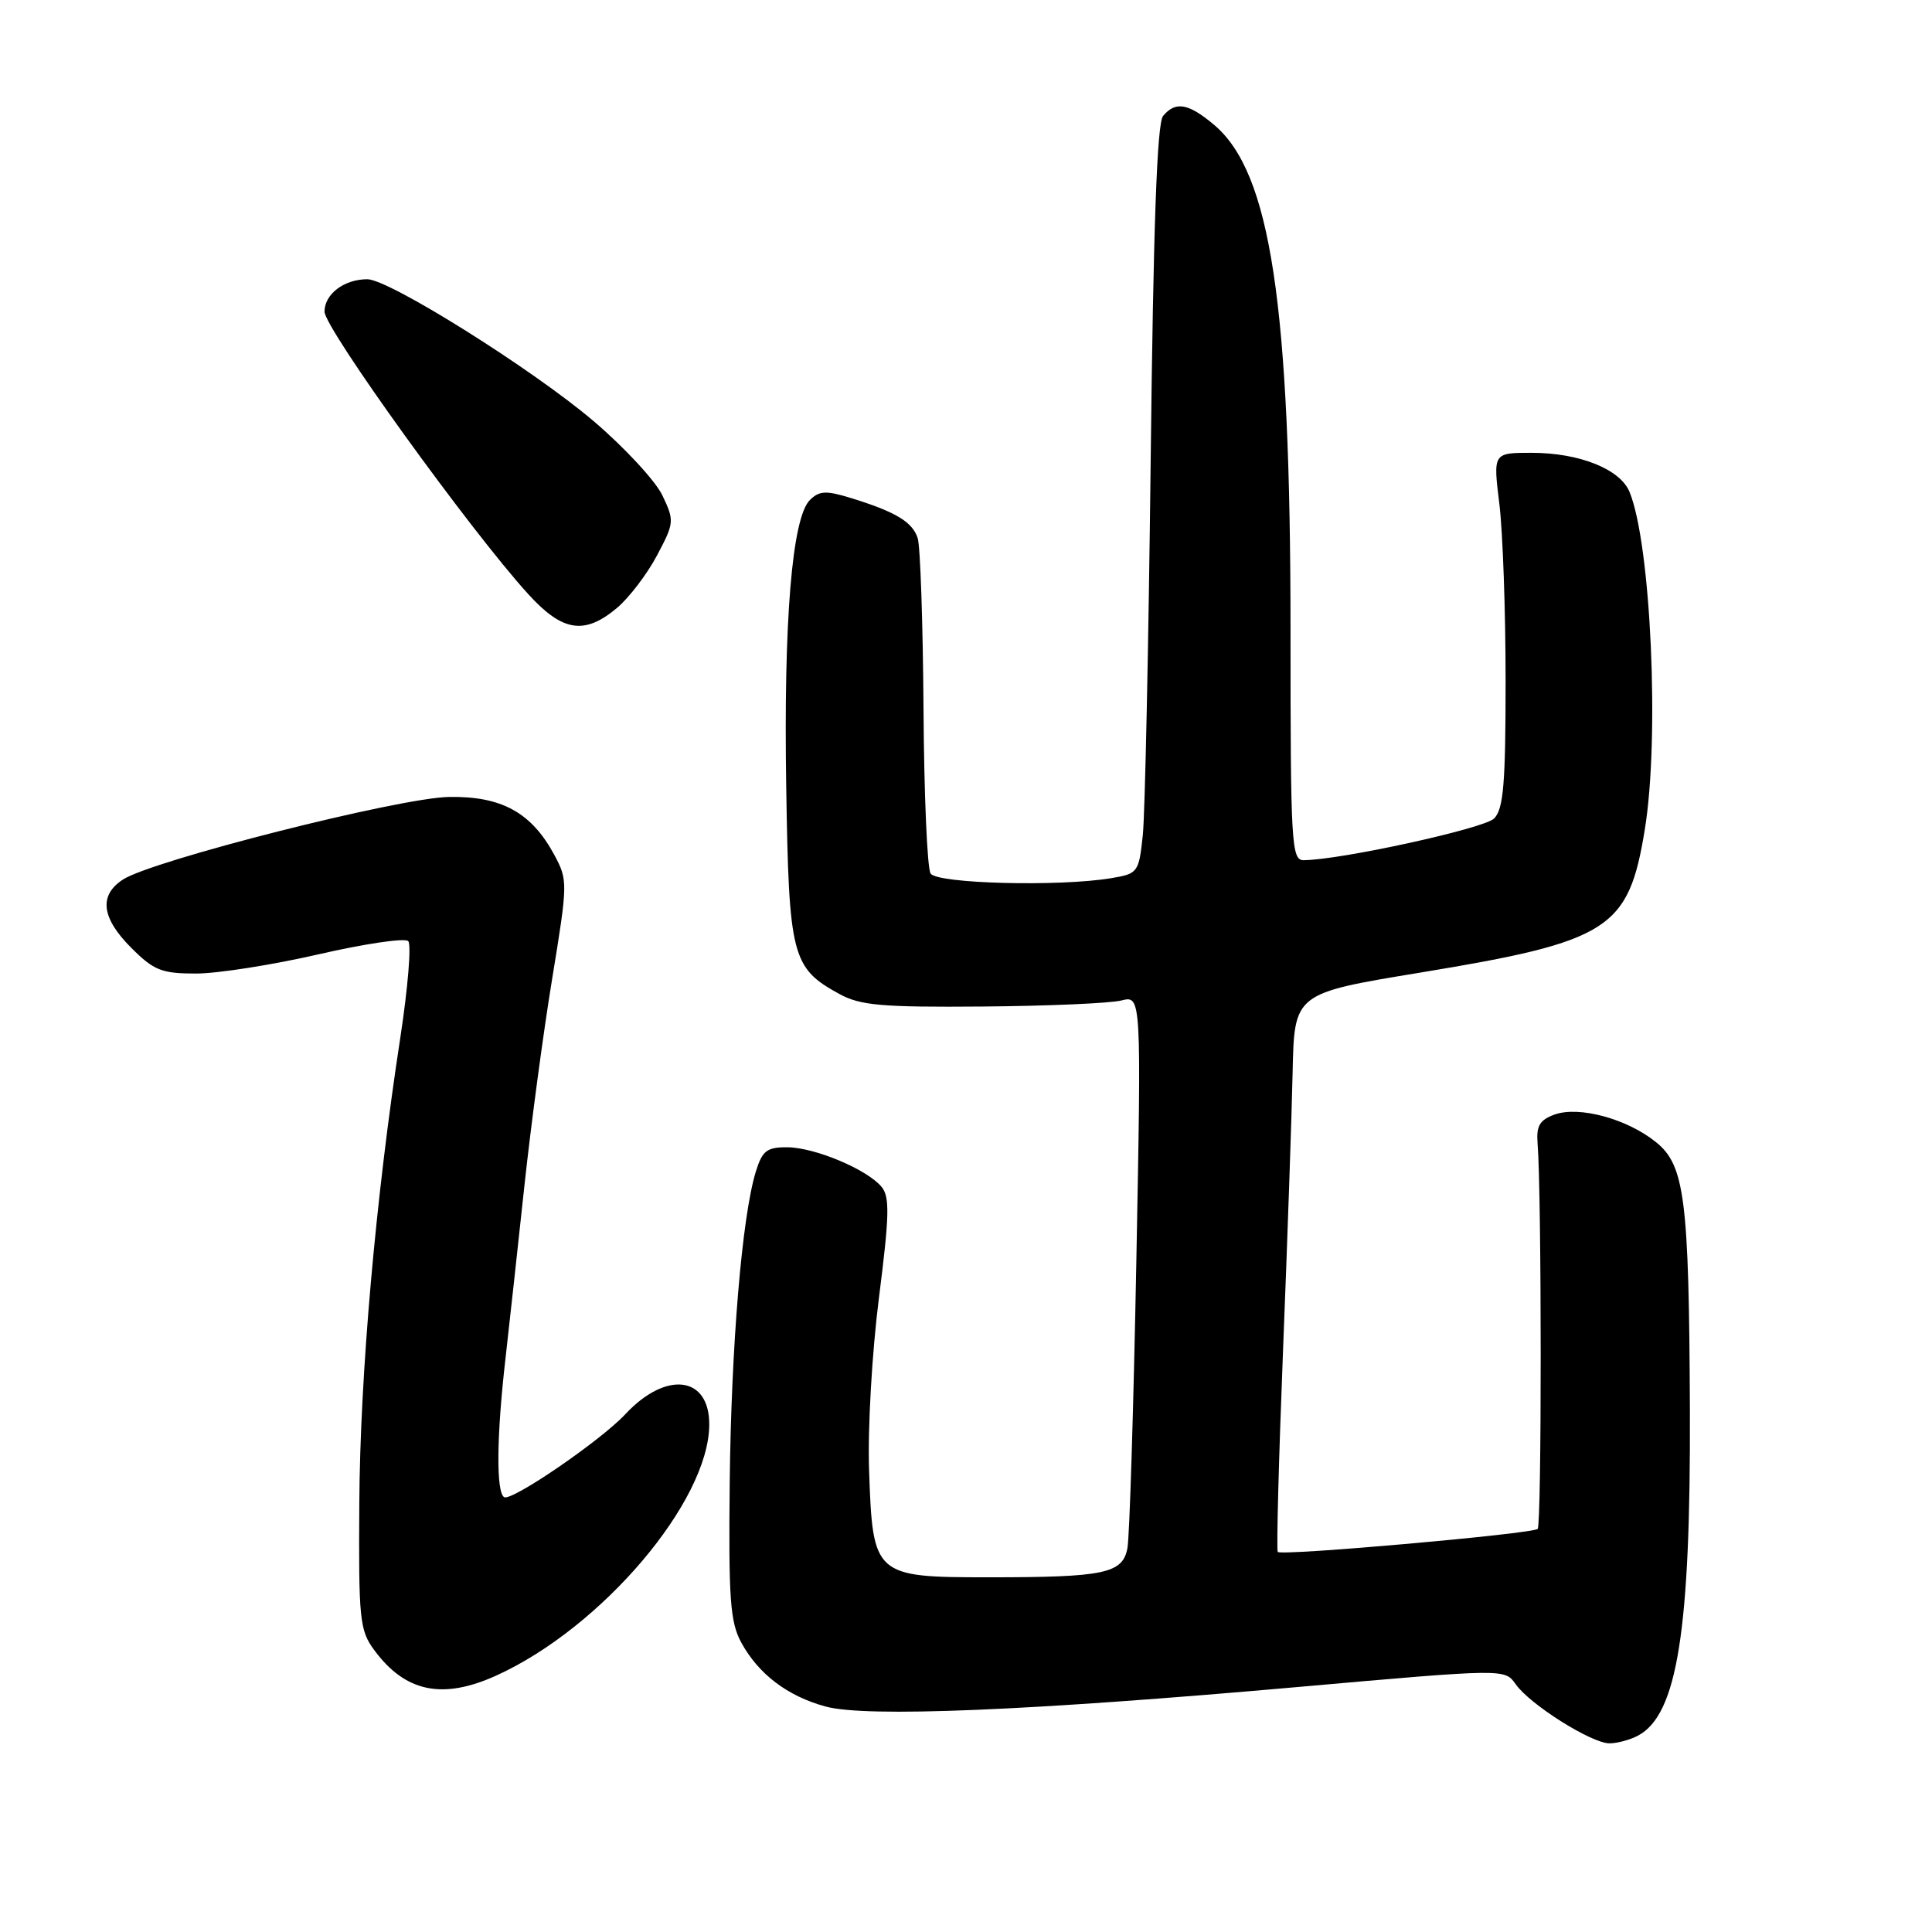 <?xml version="1.0" encoding="UTF-8" standalone="no"?>
<!DOCTYPE svg PUBLIC "-//W3C//DTD SVG 1.1//EN" "http://www.w3.org/Graphics/SVG/1.1/DTD/svg11.dtd" >
<svg xmlns="http://www.w3.org/2000/svg" xmlns:xlink="http://www.w3.org/1999/xlink" version="1.1" viewBox="0 0 256 256">
 <g >
 <path fill="currentColor"
d=" M 217.06 229.97 C 222.26 227.19 224.03 215.99 223.92 186.68 C 223.80 158.88 223.24 154.41 219.43 151.34 C 215.60 148.25 209.25 146.52 206.00 147.68 C 204.01 148.40 203.55 149.18 203.74 151.54 C 204.28 158.28 204.29 202.05 203.75 202.59 C 203.09 203.24 169.86 206.19 169.31 205.64 C 169.12 205.45 169.44 193.42 170.01 178.90 C 170.59 164.38 171.16 147.80 171.28 142.06 C 171.50 131.62 171.50 131.62 188.22 128.87 C 213.29 124.74 215.80 123.14 217.95 109.88 C 219.92 97.76 218.76 72.14 215.93 65.20 C 214.70 62.17 209.29 60.00 202.95 60.00 C 197.84 60.00 197.84 60.00 198.67 66.75 C 199.13 70.46 199.50 81.02 199.50 90.21 C 199.50 103.87 199.22 107.21 197.97 108.46 C 196.65 109.78 177.67 113.94 172.75 113.98 C 171.12 114.00 171.00 111.89 171.00 83.55 C 171.00 40.24 168.37 22.86 160.87 16.54 C 157.46 13.67 155.76 13.38 154.11 15.37 C 153.31 16.33 152.82 30.09 152.47 61.12 C 152.19 85.53 151.72 107.81 151.43 110.63 C 150.90 115.63 150.80 115.77 147.19 116.37 C 140.29 117.51 124.18 117.09 123.31 115.75 C 122.86 115.06 122.44 105.23 122.37 93.90 C 122.29 82.57 121.95 72.41 121.60 71.31 C 120.91 69.15 118.65 67.80 112.65 65.96 C 109.45 64.98 108.54 65.03 107.31 66.26 C 104.95 68.62 103.82 82.27 104.18 104.31 C 104.53 126.77 104.92 128.27 111.26 131.73 C 114.01 133.23 116.90 133.48 130.21 133.37 C 138.85 133.30 147.11 132.94 148.58 132.57 C 151.24 131.90 151.24 131.90 150.57 167.20 C 150.20 186.62 149.67 203.69 149.39 205.14 C 148.75 208.50 146.37 209.00 131.03 209.00 C 115.84 209.00 115.64 208.82 115.16 194.88 C 114.96 189.32 115.54 179.24 116.47 171.92 C 117.85 161.09 117.91 158.60 116.82 157.27 C 114.89 154.95 107.99 152.05 104.33 152.02 C 101.61 152.00 101.01 152.47 100.15 155.25 C 98.32 161.20 96.89 178.29 96.69 196.50 C 96.53 211.92 96.75 214.95 98.23 217.66 C 100.52 221.84 104.34 224.74 109.38 226.12 C 114.73 227.59 136.29 226.70 172.05 223.53 C 199.39 221.11 199.39 221.11 200.83 223.16 C 202.71 225.85 210.88 231.00 213.26 231.00 C 214.29 231.00 216.00 230.54 217.06 229.97 Z  M 65.78 222.01 C 79.73 215.68 93.92 198.96 93.98 188.79 C 94.02 182.31 88.26 181.59 82.85 187.40 C 79.58 190.90 67.78 198.98 66.80 198.38 C 65.73 197.71 65.79 190.35 66.98 180.00 C 67.51 175.32 68.65 164.97 69.50 157.00 C 70.36 149.03 72.01 136.70 73.18 129.60 C 75.24 117.00 75.25 116.62 73.45 113.28 C 70.43 107.67 66.46 105.48 59.50 105.60 C 52.93 105.70 20.16 114.01 16.28 116.55 C 13.07 118.65 13.44 121.64 17.40 125.60 C 20.39 128.59 21.42 129.00 25.97 129.00 C 28.82 129.00 36.13 127.85 42.22 126.45 C 48.31 125.05 53.65 124.26 54.09 124.70 C 54.53 125.14 54.05 130.91 53.04 137.52 C 49.77 158.82 47.72 182.09 47.61 199.16 C 47.51 214.61 47.65 216.04 49.60 218.66 C 53.71 224.23 58.65 225.25 65.78 222.01 Z  M 81.76 80.55 C 83.36 79.20 85.74 76.08 87.05 73.61 C 89.35 69.28 89.37 69.01 87.77 65.64 C 86.85 63.72 82.76 59.30 78.68 55.82 C 70.58 48.93 51.56 37.00 48.67 37.00 C 45.60 37.00 43.00 38.97 43.00 41.29 C 43.00 43.50 62.33 70.31 70.00 78.73 C 74.54 83.72 77.45 84.17 81.76 80.55 Z "/>
</g>
</svg>